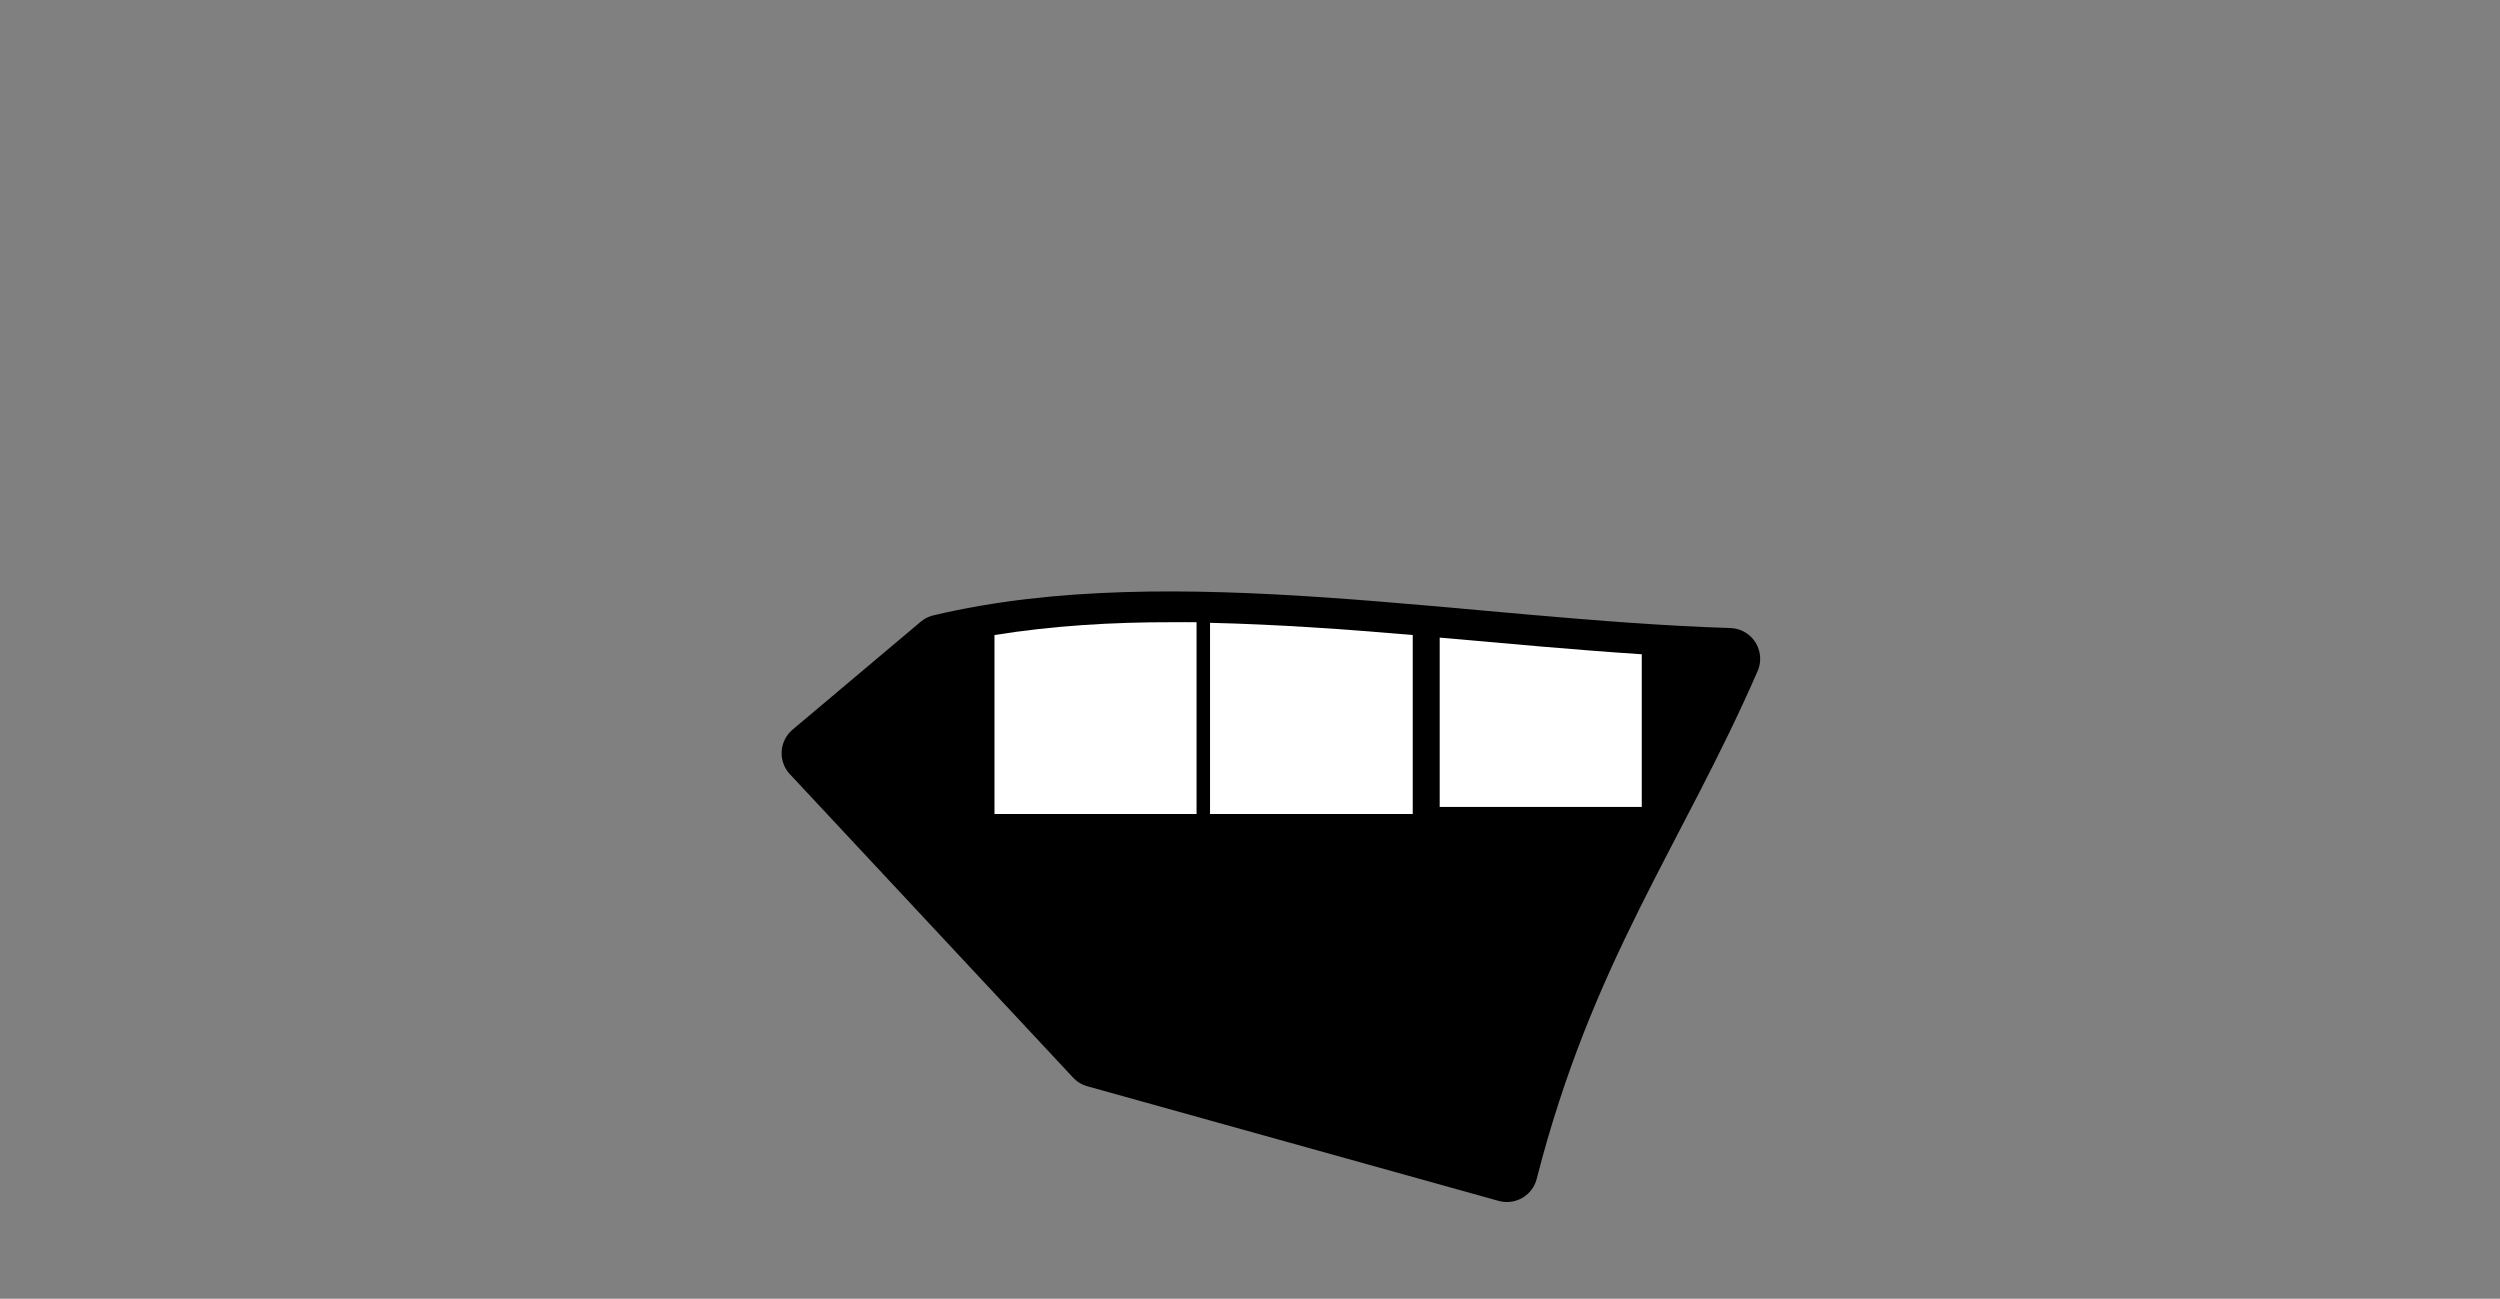 <?xml version="1.0" encoding="UTF-8" standalone="no"?>
<!-- Created with Inkscape (http://www.inkscape.org/) -->

<svg
   xmlns:dc="http://purl.org/dc/elements/1.1/"
   xmlns:cc="http://creativecommons.org/ns#"
   xmlns:rdf="http://www.w3.org/1999/02/22-rdf-syntax-ns#"
   xmlns:svg="http://www.w3.org/2000/svg"
   xmlns="http://www.w3.org/2000/svg"
   xmlns:sodipodi="http://sodipodi.sourceforge.net/DTD/sodipodi-0.dtd"
   xmlns:inkscape="http://www.inkscape.org/namespaces/inkscape"
   width="34.65"
   height="18"
   id="svg3080"
   version="1.1"
   inkscape:version="0.47 r22583"
   sodipodi:docname="m11.svg">
  <rect width="100%" height="100%" fill="#808080" stroke="none"/>
  <defs
     id="defs3082">
    <inkscape:perspective
       sodipodi:type="inkscape:persp3d"
       inkscape:vp_x="0 : 526.18109 : 1"
       inkscape:vp_y="0 : 1000 : 0"
       inkscape:vp_z="744.09448 : 526.18109 : 1"
       inkscape:persp3d-origin="372.04724 : 350.78739 : 1"
       id="perspective3088" />
    <inkscape:perspective
       id="perspective3098"
       inkscape:persp3d-origin="0.5 : 0.33333333 : 1"
       inkscape:vp_z="1 : 0.5 : 1"
       inkscape:vp_y="0 : 1000 : 0"
       inkscape:vp_x="0 : 0.5 : 1"
       sodipodi:type="inkscape:persp3d" />
    <clipPath
       clipPathUnits="userSpaceOnUse"
       id="clipPath4396">
      <path
         style="fill:#000000;fill-opacity:1;stroke:#000000;stroke-width:1.054;stroke-linecap:round;stroke-linejoin:round;stroke-miterlimit:4;stroke-opacity:1;stroke-dasharray:none;display:inline"
         d="m 1229.223,172.318 c 0.115,-3.859 -15.776,-13.181 -34.279,-15.695 -10.254,-1.393 -22.619,3.875 -21.65,8.963 0.635,3.334 13.43,2.238 20.203,2.189 13.422,-0.096 34.8,6.167 35.726,4.542 z"
         id="path4398"
         sodipodi:nodetypes="csssc" />
    </clipPath>
  </defs>
  <sodipodi:namedview
     id="base"
     pagecolor="#ffffff"
     bordercolor="#666666"
     borderopacity="1.0"
     inkscape:pageopacity="0.0"
     inkscape:pageshadow="2"
     inkscape:zoom="11.197788"
     inkscape:cx="17.32485"
     inkscape:cy="9"
     inkscape:document-units="px"
     inkscape:current-layer="layer1"
     showgrid="false"
     inkscape:window-width="1024"
     inkscape:window-height="551"
     inkscape:window-x="0"
     inkscape:window-y="26"
     inkscape:window-maximized="1" />
  <g
     inkscape:label="Capa 1"
     inkscape:groupmode="layer"
     id="layer1"
     transform="translate(-616.829,-303.342)">
    <g
       style="display:inline"
       id="g4385"
       inkscape:export-filename="/home/rgarcia/my.art/south_park_project/characters/textures/mouths/11.png"
       inkscape:export-xdpi="299"
       inkscape:export-ydpi="299"
       transform="matrix(0.523,0,0,0.523,6.964,76.302)">
      <g
         transform="matrix(0.544,0,0,0.544,605.843,233.68)"
         id="g4347">
        <path
           style="fill:#000000;fill-opacity:1;stroke:#000000;stroke-width:3;stroke-linecap:butt;stroke-linejoin:round;stroke-miterlimit:4;stroke-opacity:1;stroke-dasharray:none"
           d="m 1069.442,405.131 6.241,-5.255 c 11.351,-2.698 25.525,0.25 38.429,0.657 -3.616,8.312 -8.066,14.123 -10.839,24.962 l -20.035,-5.584 -13.795,-14.78 z"
           id="path4330"
           sodipodi:nodetypes="cccccc" />
        <path
           style="fill:#ffffff;fill-opacity:1;stroke:none"
           d="m 1087.031,398.75 c -3.011,-0.007 -5.935,0.177 -8.719,0.625 l 0,8.719 9.844,0 0,-9.344 c -0.374,-0.006 -0.753,9.1e-4 -1.125,0 z"
           id="rect4332" />
        <path
           style="fill:#ffffff;fill-opacity:1;stroke:none"
           d="m 1088.812,398.781 0,9.312 9.875,0 0,-8.719 c -3.335,-0.287 -6.646,-0.519 -9.875,-0.594 z"
           id="rect4334" />
        <path
           style="fill:#ffffff;fill-opacity:1;stroke:none"
           d="m 1100,399.5 0,8.25 9.844,0 0,-7.438 c -3.253,-0.214 -6.552,-0.521 -9.844,-0.812 z"
           id="rect4336" />
      </g>
      <rect
         inkscape:export-ydpi="299"
         inkscape:export-xdpi="299"
         inkscape:export-filename="/home/rgarcia/my.art/south_park_test/mouths/4.png"
         style="fill:none;stroke:none;display:inline"
         id="rect4379"
         width="66.22"
         height="34.4"
         x="1165.532"
         y="433.903" />
    </g>
  </g>
</svg>
